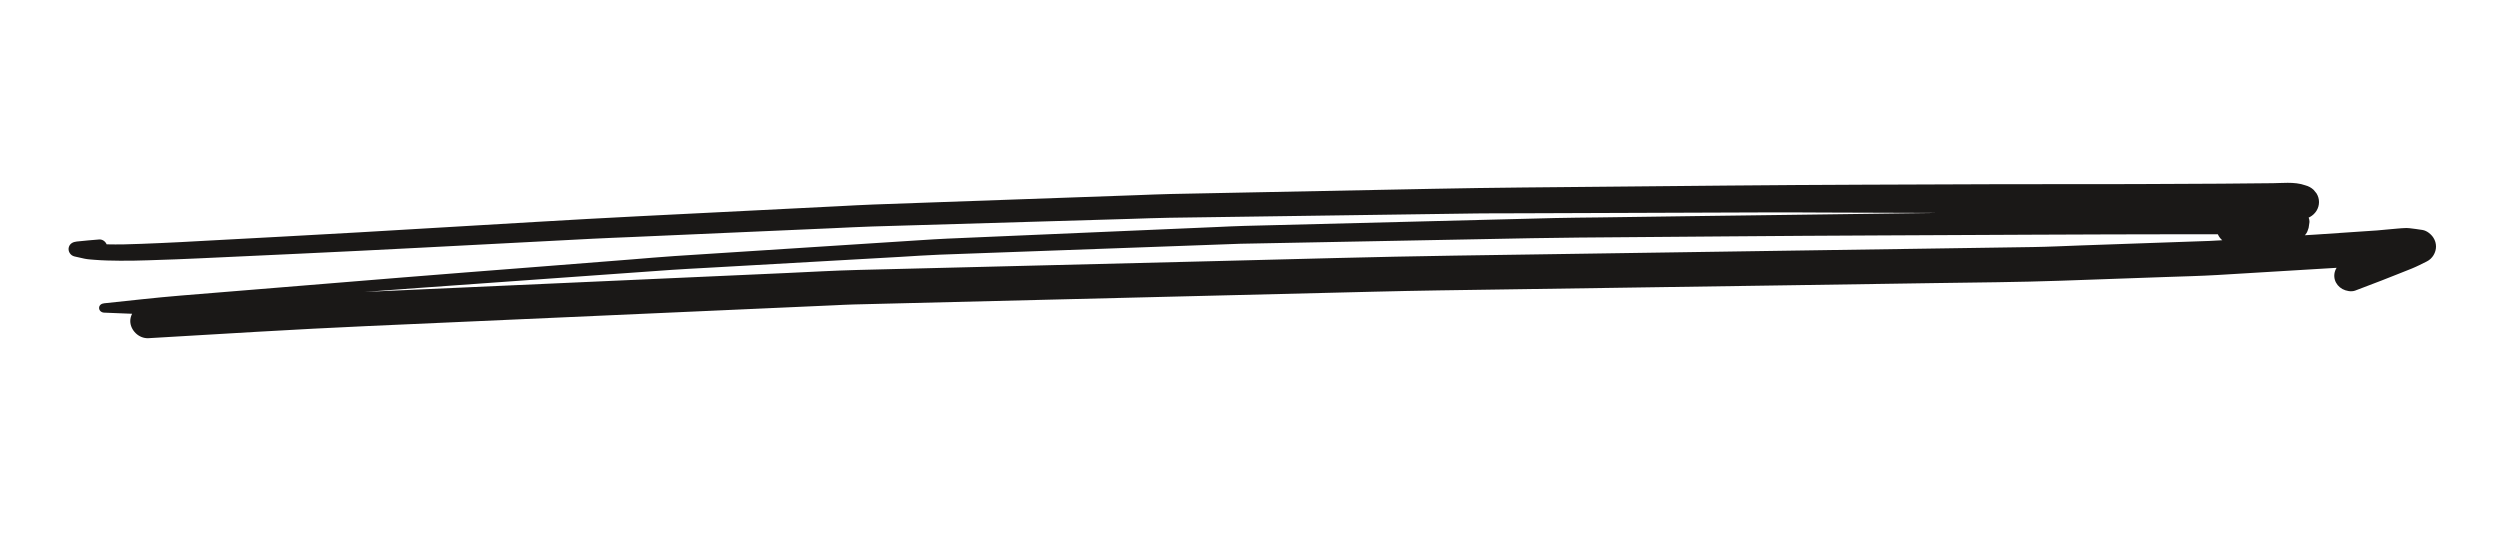 <svg width="547" height="120" viewBox="0 0 547 120" fill="none" xmlns="http://www.w3.org/2000/svg">
<path d="M478.059 51.254C480.461 51.253 482.861 51.251 485.261 51.251C485.479 51.749 485.804 52.202 486.231 52.566C485.302 52.626 484.373 52.684 483.444 52.716C481.693 52.776 479.944 52.837 478.197 52.898C470.558 53.167 462.918 53.436 455.284 53.701C451.787 53.824 448.291 54.004 444.794 54.055C439.332 54.134 433.866 54.216 428.402 54.299C415.917 54.483 403.429 54.665 390.946 54.852C366.707 55.219 342.468 55.571 318.231 55.928C300.875 56.186 283.523 56.693 266.171 57.121C240.026 57.769 213.878 58.416 187.733 59.064C182.493 59.194 177.25 59.506 172.014 59.741C157.173 60.407 142.332 61.069 127.494 61.736C112.924 62.388 98.356 63.041 83.785 63.693C82.436 63.754 81.089 63.813 79.74 63.875C83.666 63.581 87.593 63.287 91.52 63.007C105.232 62.029 118.945 61.047 132.658 60.067C137.446 59.725 142.234 59.384 147.024 59.042C149.494 58.866 151.97 58.755 154.441 58.613C168.702 57.806 182.96 57 197.221 56.191C200.007 56.031 202.797 55.822 205.587 55.721C209.603 55.574 213.621 55.43 217.637 55.284C232.34 54.752 247.043 54.217 261.746 53.685C264.98 53.568 268.214 53.45 271.448 53.331C272.301 53.301 273.153 53.299 274.006 53.283C276.277 53.243 278.549 53.198 280.82 53.154C295.554 52.873 310.288 52.592 325.02 52.312C331.808 52.182 338.595 52.032 345.384 51.98C367.29 51.816 389.193 51.603 411.1 51.511C433.422 51.415 455.741 51.271 478.059 51.254ZM26.244 57.045C30.349 57.085 34.455 56.857 38.555 56.74C40.225 56.69 41.894 56.605 43.562 56.527C50.915 56.184 58.269 55.845 65.624 55.502C74.419 55.094 83.212 54.656 92.005 54.199C104.566 53.544 117.127 52.889 129.684 52.234C132.564 52.084 135.444 51.982 138.323 51.857C145.642 51.532 152.958 51.213 160.277 50.892C167.595 50.571 174.914 50.249 182.232 49.93C185.095 49.804 187.965 49.641 190.828 49.555C202.505 49.208 214.185 48.869 225.86 48.523C233.039 48.315 240.221 48.102 247.4 47.889C250.211 47.808 253.026 47.683 255.839 47.645C267.127 47.494 278.412 47.328 289.702 47.169C300.84 47.014 311.981 46.859 323.12 46.702C326.06 46.662 329.003 46.68 331.941 46.669C339.215 46.644 346.486 46.617 353.757 46.592C365.064 46.55 376.371 46.52 387.681 46.469C391.379 46.451 395.078 46.492 398.776 46.503C406.516 46.529 414.259 46.556 422.003 46.579C422.644 46.583 423.283 46.586 423.924 46.59C406.495 46.808 389.066 47.028 371.636 47.272C364.359 47.373 357.08 47.472 349.801 47.573C346.664 47.617 343.518 47.627 340.381 47.703C329.85 47.959 319.32 48.237 308.793 48.504C296.622 48.811 284.452 49.118 272.28 49.425C270.235 49.477 268.191 49.585 266.148 49.675C259.668 49.955 253.187 50.233 246.705 50.513C233.56 51.078 220.415 51.648 207.267 52.211C205.32 52.296 203.378 52.424 201.436 52.548C195.014 52.961 188.592 53.375 182.172 53.791C170.671 54.533 159.169 55.269 147.67 56.018C144.499 56.224 141.332 56.514 138.164 56.765C130.799 57.344 123.436 57.924 116.071 58.503C106.71 59.239 97.347 59.95 87.989 60.715C74.963 61.776 61.939 62.837 48.917 63.904C45.793 64.16 42.669 64.412 39.544 64.669C33.945 65.125 28.363 65.786 22.775 66.361C22.184 66.421 21.681 66.78 21.681 67.383C21.681 67.96 22.178 68.38 22.775 68.406C24.816 68.489 26.86 68.574 28.901 68.653C28.65 69.149 28.502 69.691 28.502 70.246C28.502 72.195 30.326 74.119 32.507 73.994C48.478 73.063 64.441 72.053 80.425 71.34C94.301 70.723 108.18 70.106 122.054 69.489C137.396 68.806 152.737 68.123 168.079 67.439C172.911 67.224 177.738 67.009 182.568 66.793C183.96 66.733 185.358 66.648 186.75 66.616C211.464 66.001 236.178 65.403 260.892 64.797C274.101 64.474 287.307 64.151 300.514 63.826C305.287 63.709 310.056 63.61 314.829 63.537C340.107 63.169 365.385 62.801 390.662 62.429C401.492 62.269 412.326 62.103 423.156 61.942C432.402 61.803 441.653 61.744 450.893 61.421C458.53 61.15 466.168 60.88 473.808 60.611C477.617 60.477 481.436 60.391 485.244 60.167C493.915 59.656 502.584 59.14 511.254 58.597C511.246 58.608 511.24 58.618 511.232 58.627C510.744 59.409 510.613 60.356 510.869 61.228C511.116 62.07 511.721 62.801 512.528 63.242C513.287 63.658 514.453 63.9 515.308 63.583C517.198 62.879 519.081 62.161 520.954 61.428C520.915 61.444 520.877 61.459 520.838 61.475C520.977 61.419 521.114 61.365 521.255 61.311C521.415 61.248 521.576 61.184 521.736 61.121C521.678 61.143 521.62 61.166 521.56 61.19C522.562 60.796 523.56 60.401 524.559 60.008C525.605 59.6 526.654 59.189 527.694 58.761C528.83 58.299 529.915 57.736 531.007 57.191C532.243 56.576 533 55.228 533 53.945C532.996 53.265 532.815 52.635 532.45 52.047C531.967 51.273 531.027 50.478 530.046 50.318C529.079 50.161 528.113 50.04 527.138 49.923C526.926 49.899 526.708 49.889 526.486 49.889C525.829 49.889 525.144 49.975 524.514 50.017C523.043 50.114 521.579 50.318 520.108 50.419C518.905 50.5 517.708 50.581 516.507 50.661C513.271 50.881 510.041 51.101 506.809 51.318C505.973 51.374 505.137 51.42 504.301 51.473C504.604 51.15 504.824 50.782 504.95 50.363C505.102 50.031 505.185 49.683 505.206 49.322C505.241 49.066 505.278 48.808 505.316 48.551C505.314 48.218 505.251 47.9 505.137 47.595C505.22 47.559 505.305 47.526 505.388 47.49C505.996 47.153 506.483 46.7 506.844 46.128C507.212 45.536 507.396 44.897 507.398 44.212C507.396 43.526 507.212 42.891 506.844 42.299C506.633 42.043 506.421 41.786 506.208 41.528C505.703 41.059 505.106 40.734 504.417 40.552C503.169 40.106 501.862 40 500.543 40C499.464 40 498.377 40.072 497.307 40.083C495.755 40.096 494.201 40.112 492.645 40.126C490.445 40.148 488.246 40.177 486.047 40.188C480.239 40.215 474.426 40.24 468.618 40.271C463.152 40.3 457.686 40.294 452.22 40.292C447.252 40.285 442.284 40.283 437.318 40.303C417.514 40.384 397.714 40.413 377.913 40.601C363.064 40.74 348.216 40.881 333.366 41.021C326.728 41.086 320.094 41.182 313.456 41.312C298.577 41.604 283.697 41.9 268.818 42.194C264.574 42.279 260.33 42.364 256.089 42.447C253.629 42.497 251.167 42.617 248.707 42.703C234.002 43.225 219.295 43.746 204.591 44.266C200.102 44.426 195.614 44.585 191.125 44.746C188.609 44.831 186.094 44.989 183.578 45.114C168.971 45.848 154.364 46.583 139.757 47.313C132.216 47.691 124.68 48.117 117.144 48.562C104.24 49.324 91.336 50.087 78.433 50.845C67.254 51.5 56.069 52.068 44.888 52.68C43.114 52.776 41.342 52.873 39.573 52.969C36.711 53.126 33.844 53.232 30.977 53.351C28.437 53.458 25.881 53.523 23.333 53.461C23.076 52.844 22.433 52.341 21.698 52.395C20.054 52.517 18.414 52.684 16.773 52.848C15.977 52.927 15.287 53.297 15.061 54.068C14.809 54.917 15.36 55.899 16.302 56.11C17.015 56.271 17.724 56.437 18.44 56.59C19.142 56.74 19.882 56.78 20.593 56.839C22.472 56.995 24.36 57.031 26.244 57.045Z" fill="#1A1817"/>
</svg>
